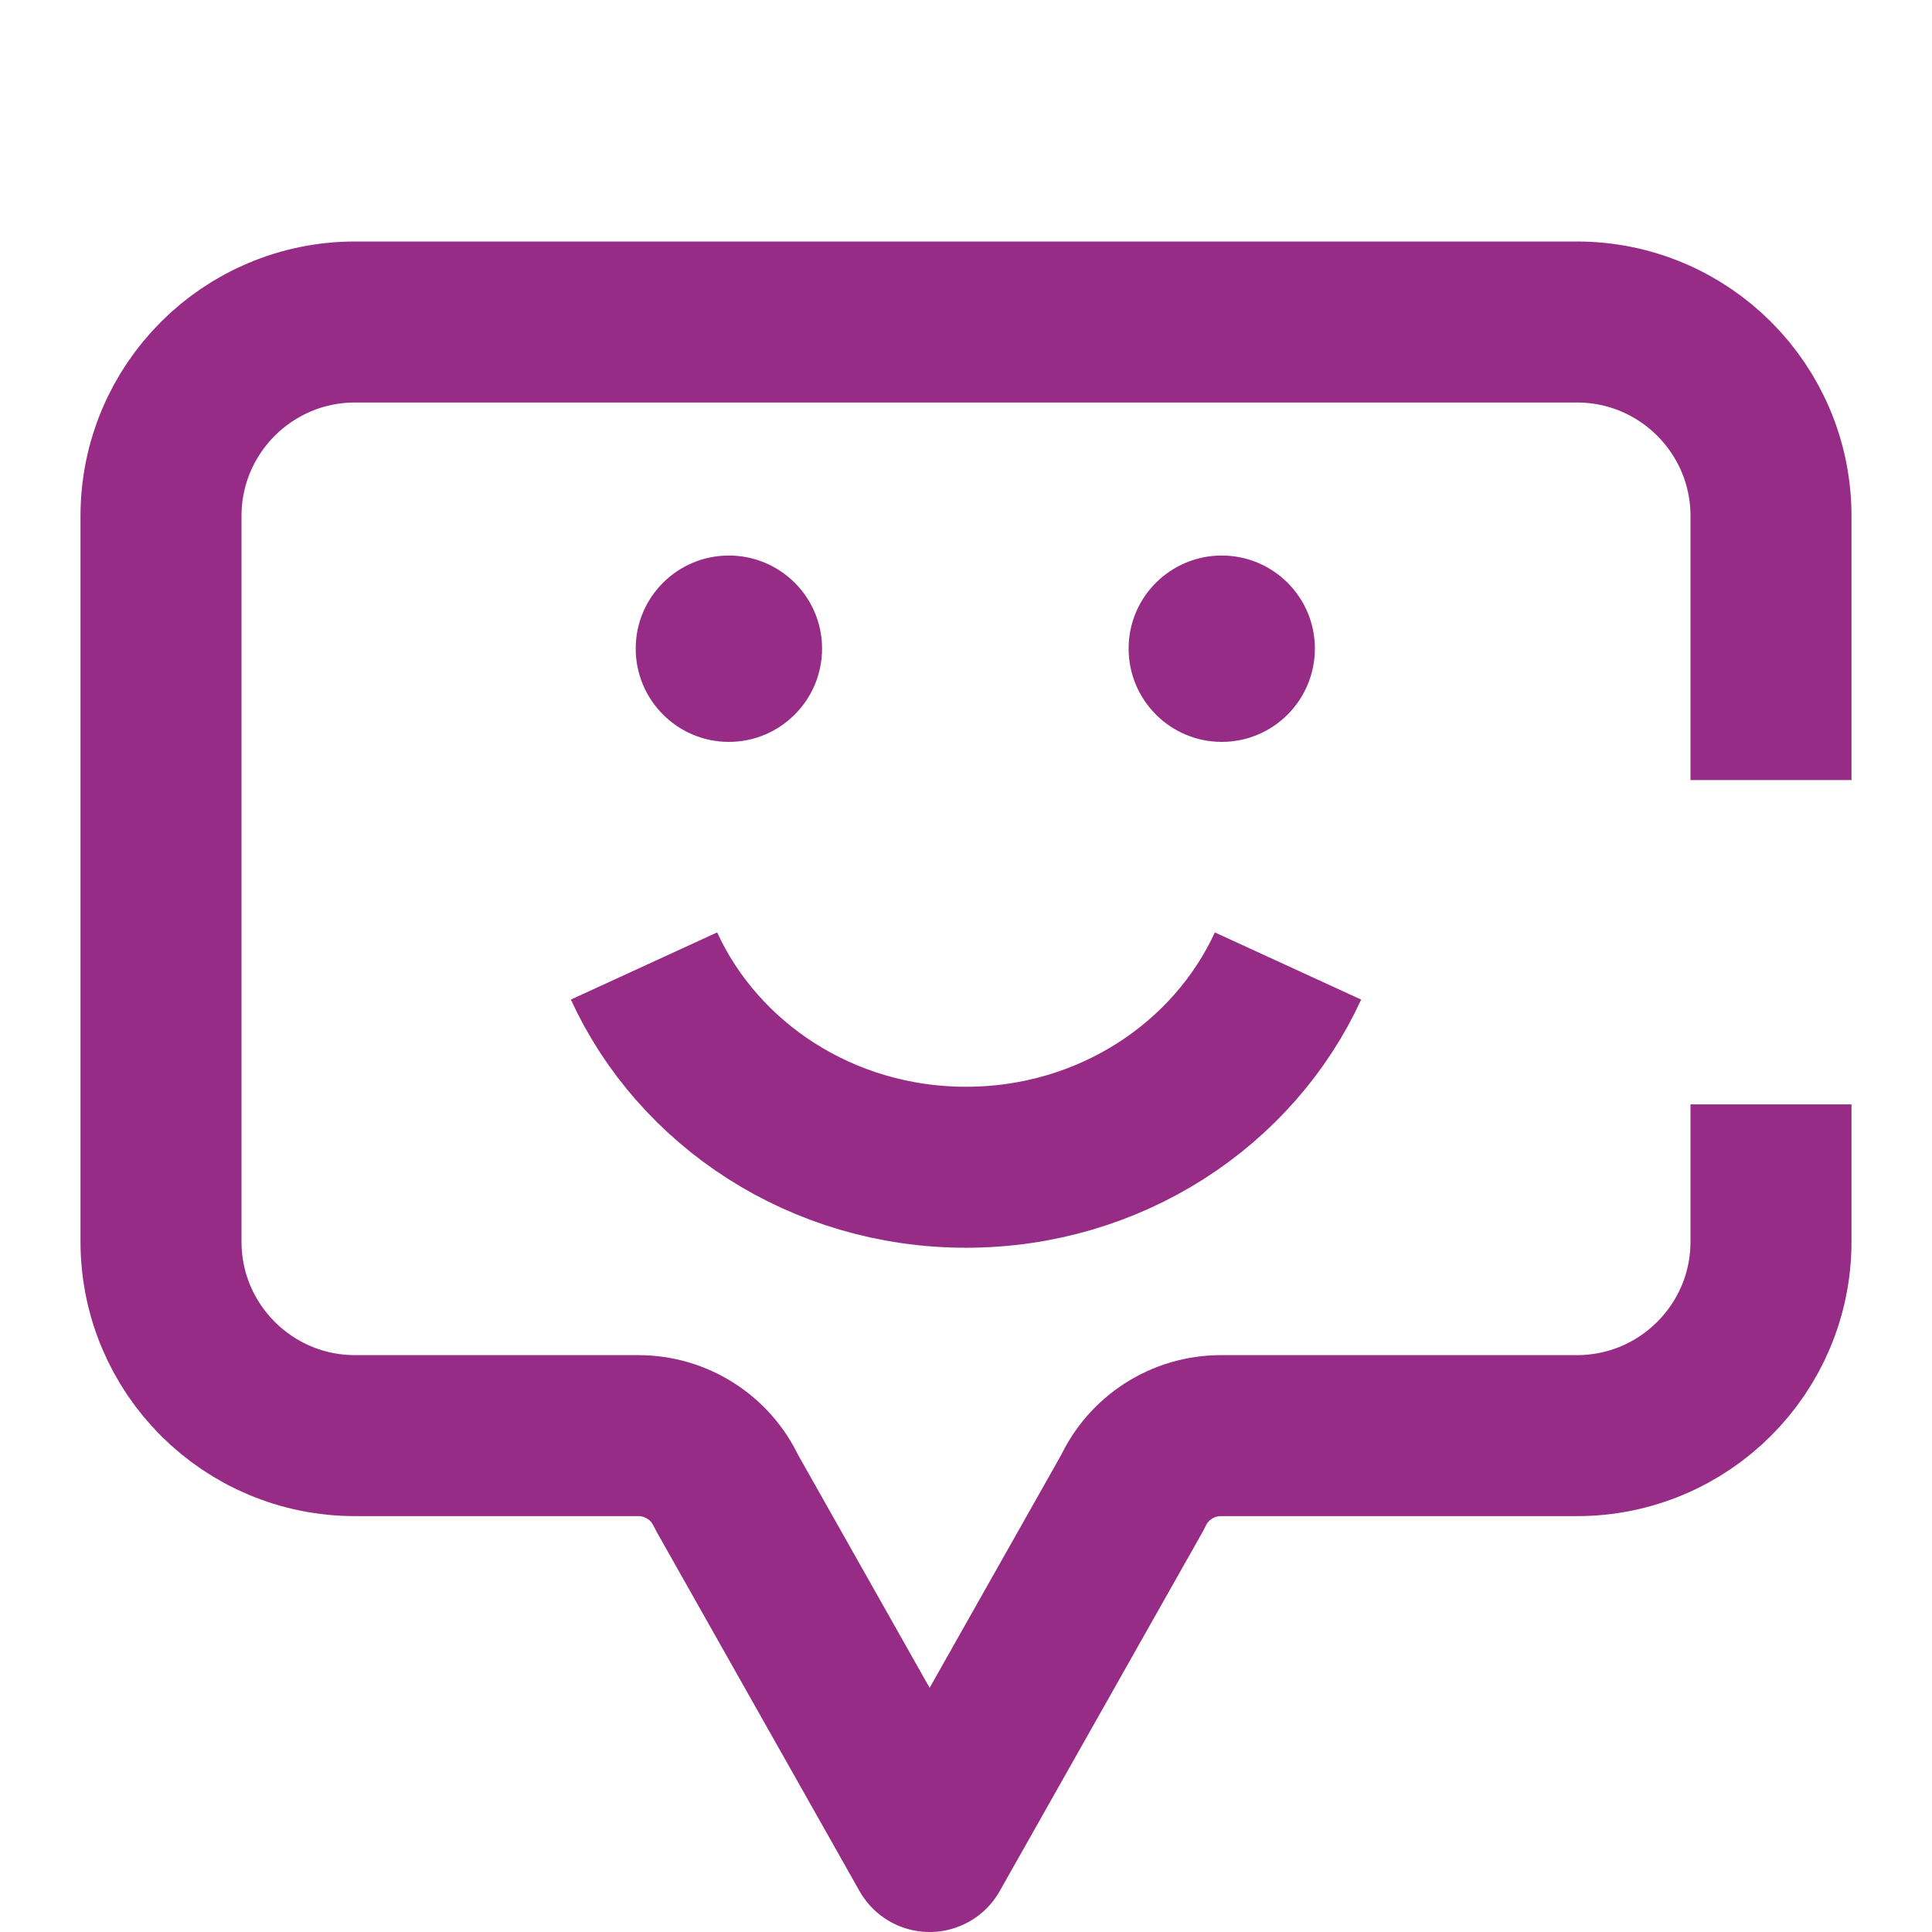 <?xml version="1.0" encoding="UTF-8"?>
<svg width="24px" height="24px" viewBox="0 0 24 24" version="1.1" xmlns="http://www.w3.org/2000/svg"
>
    <!-- Generator: Sketch 54.1 (76490) - https://sketchapp.com -->
    <title>_icon/happy/r/secundary</title>
    <desc>Created with Sketch.</desc>
    <g id="_icon/happy/r/secundary" stroke="none" stroke-width="1" fill="none" fill-rule="evenodd">
        <path d="M8,12 C8.675,13.47 10.209,14.5 12,14.5 C13.791,14.5 15.325,13.47 16,12"
              id="Stroke-1" stroke="#972C86" stroke-width="2" strokeLinecap="round" stroke-linejoin="round"></path>
        <path d="M10.212,8.057 C10.212,8.697 9.693,9.216 9.054,9.216 C8.416,9.216 7.897,8.697 7.897,8.057 C7.897,7.418 8.416,6.901 9.054,6.901 C9.693,6.901 10.212,7.418 10.212,8.057"
              id="Fill-3" fill="#972C86"></path>
        <path d="M16.334,8.057 C16.334,8.697 15.816,9.216 15.177,9.216 C14.539,9.216 14.02,8.697 14.02,8.057 C14.02,7.418 14.539,6.901 15.177,6.901 C15.816,6.901 16.334,7.418 16.334,8.057"
              id="Fill-5" fill="#972C86"></path>
        <path d="M22,13.719 L22,15.423 C22,16.755 20.921,17.834 19.588,17.834 L15.166,17.834 C14.695,17.834 14.268,18.108 14.071,18.534 L11.548,23 L9.026,18.534 C8.829,18.108 8.401,17.834 7.931,17.834 L4.412,17.834 C3.079,17.834 2,16.755 2,15.423 L2,6.411 C2,5.079 3.079,4 4.412,4 L19.588,4 C20.921,4 22,5.079 22,6.411 L22,9.69"
              id="Page-1" stroke="#972C86" stroke-width="2" strokeLinecap="round" stroke-linejoin="round"></path>
    </g>
</svg>